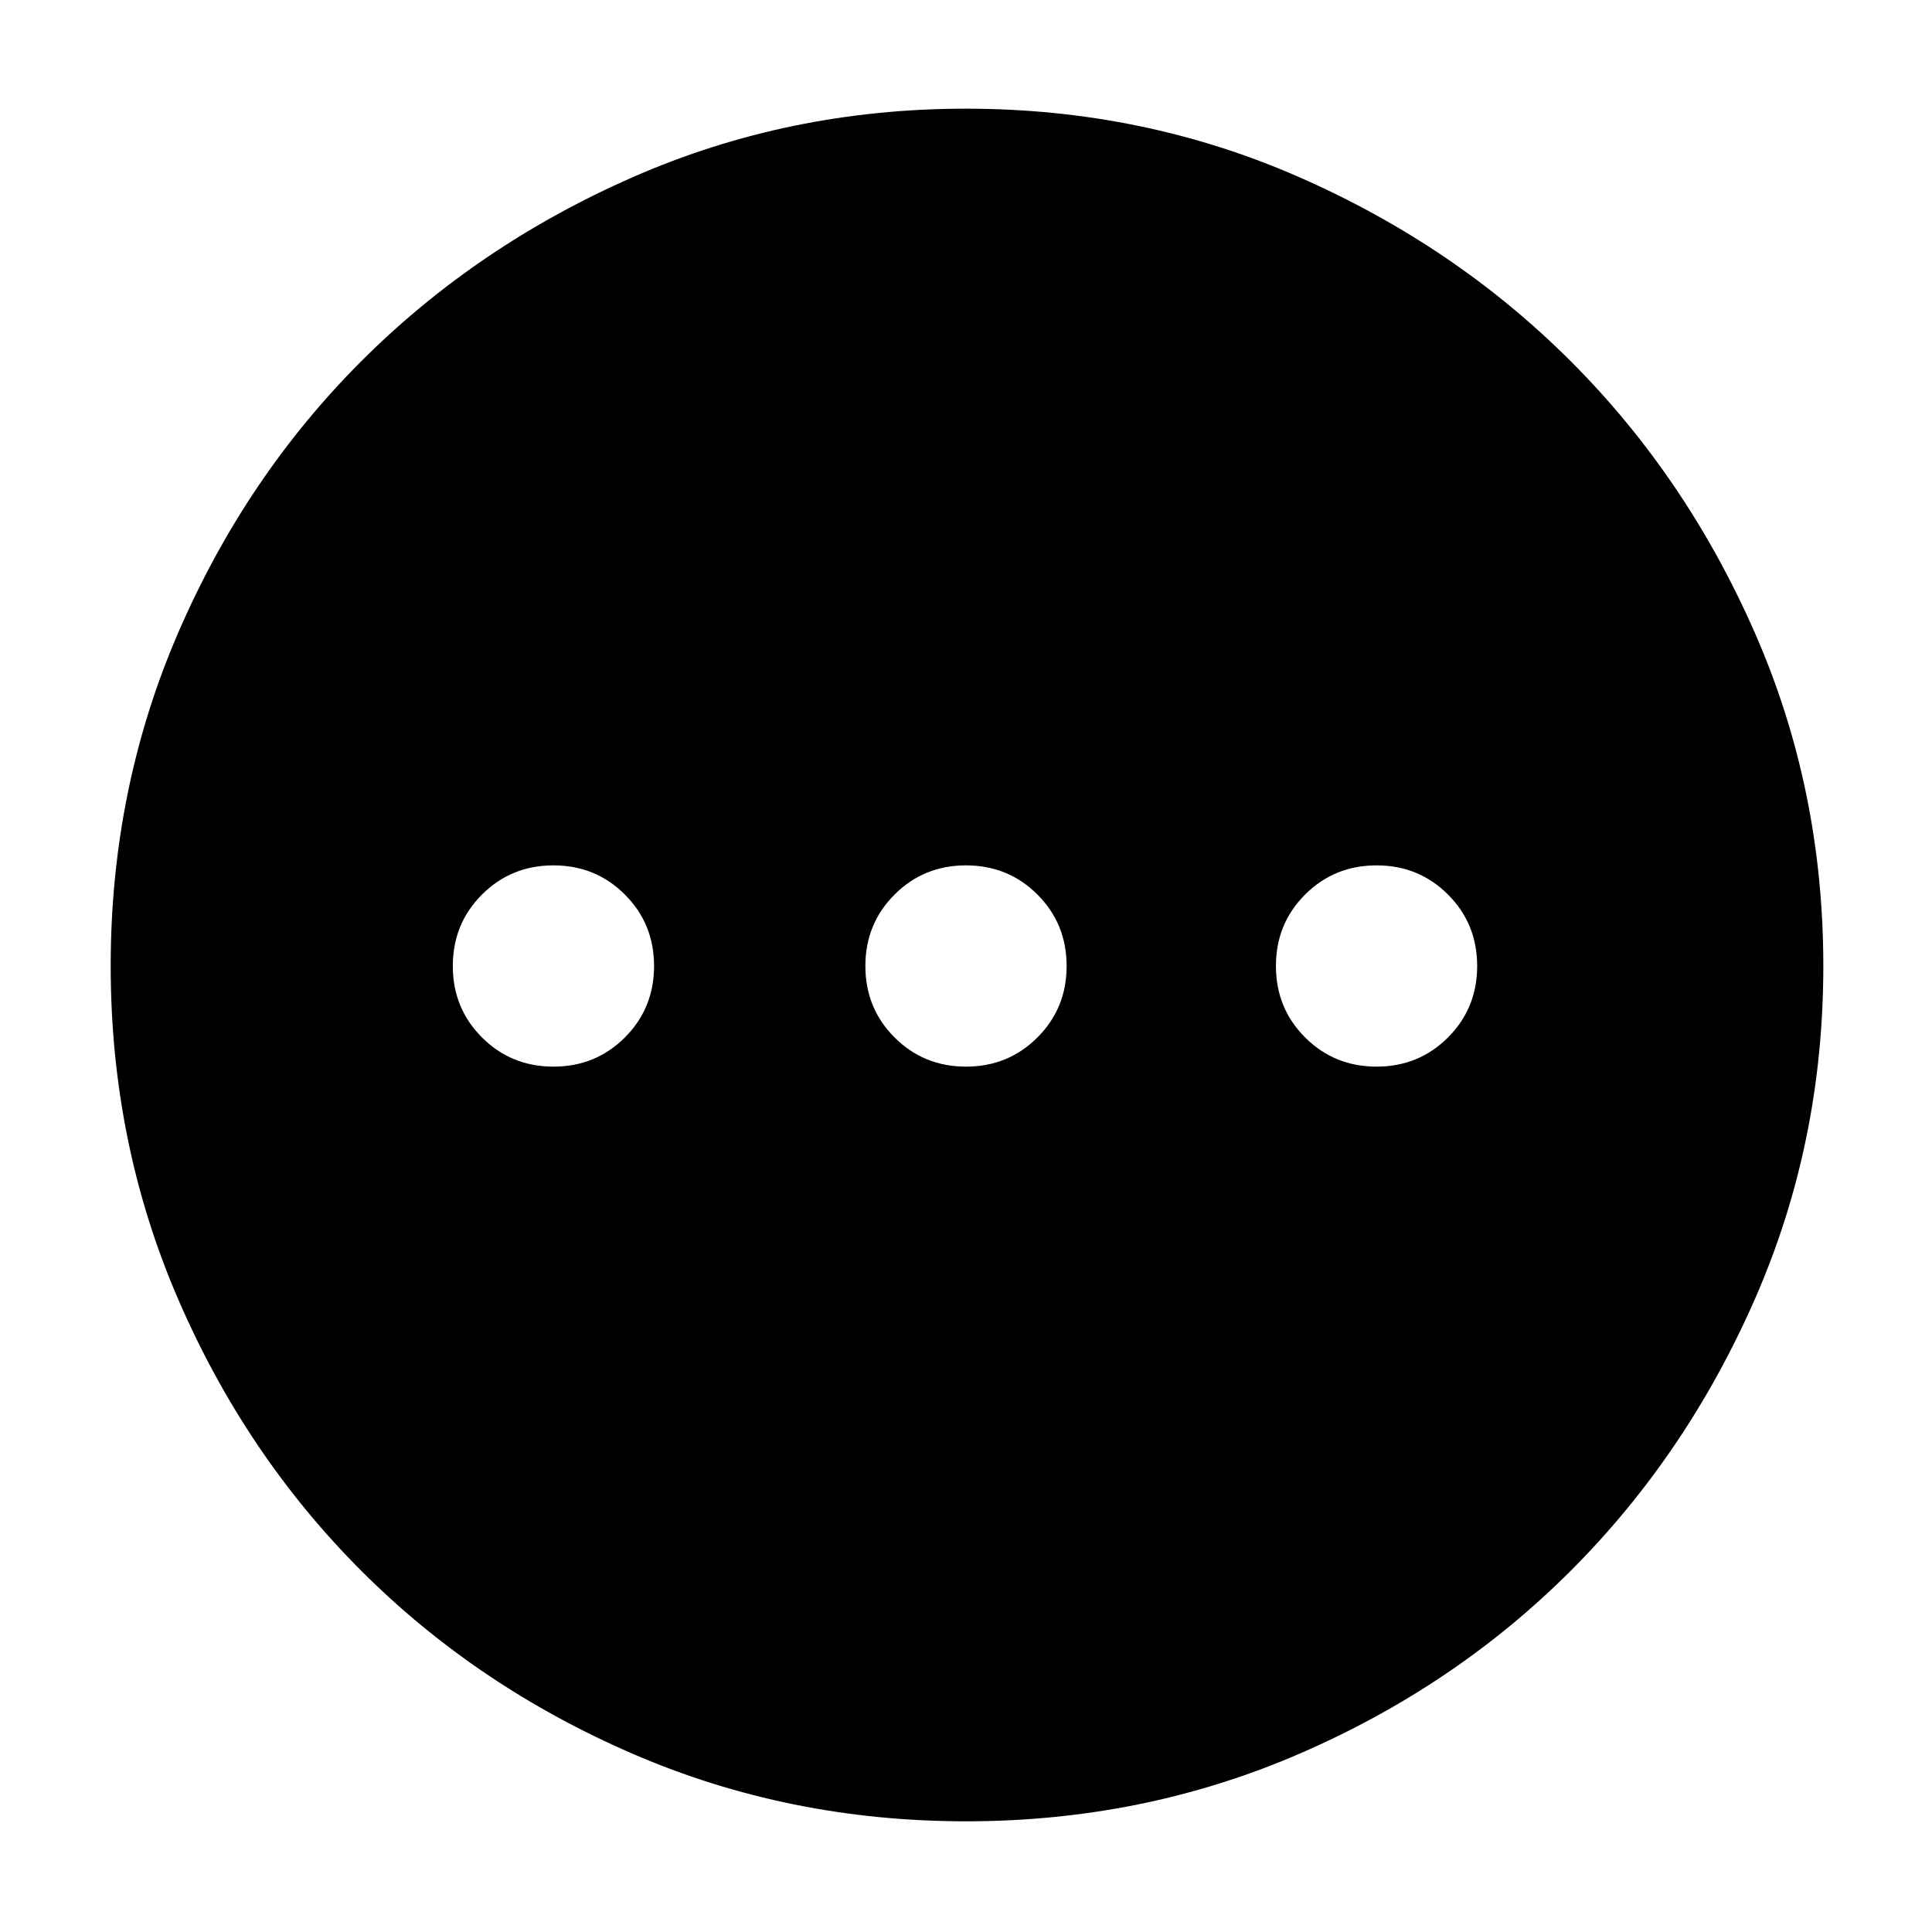 <svg xmlns="http://www.w3.org/2000/svg" height="48" width="48"><path d="M24 45.25Q19.6 45.25 15.725 43.575Q11.85 41.9 8.975 39.025Q6.1 36.15 4.425 32.275Q2.75 28.4 2.75 24Q2.75 19.6 4.425 15.725Q6.1 11.85 8.975 8.975Q11.85 6.1 15.725 4.4Q19.6 2.7 24 2.7Q28.4 2.7 32.275 4.4Q36.15 6.1 39.025 8.975Q41.9 11.85 43.6 15.725Q45.3 19.6 45.3 24Q45.3 28.4 43.6 32.275Q41.9 36.15 39.025 39.025Q36.15 41.9 32.275 43.575Q28.4 45.25 24 45.25ZM13.75 26.5Q14.8 26.5 15.525 25.775Q16.25 25.05 16.25 24Q16.25 22.95 15.525 22.225Q14.8 21.5 13.75 21.5Q12.7 21.5 11.975 22.225Q11.25 22.95 11.25 24Q11.25 25.05 11.975 25.775Q12.7 26.5 13.75 26.5ZM24 26.5Q25.05 26.5 25.775 25.775Q26.5 25.05 26.5 24Q26.5 22.95 25.775 22.225Q25.05 21.5 24 21.5Q22.95 21.5 22.225 22.225Q21.5 22.95 21.5 24Q21.5 25.05 22.225 25.775Q22.95 26.5 24 26.5ZM34.2 26.5Q35.25 26.5 35.975 25.775Q36.7 25.05 36.7 24Q36.7 22.95 35.975 22.225Q35.25 21.5 34.2 21.5Q33.15 21.5 32.425 22.225Q31.7 22.95 31.7 24Q31.7 25.05 32.425 25.775Q33.15 26.5 34.2 26.5Z"/></svg>